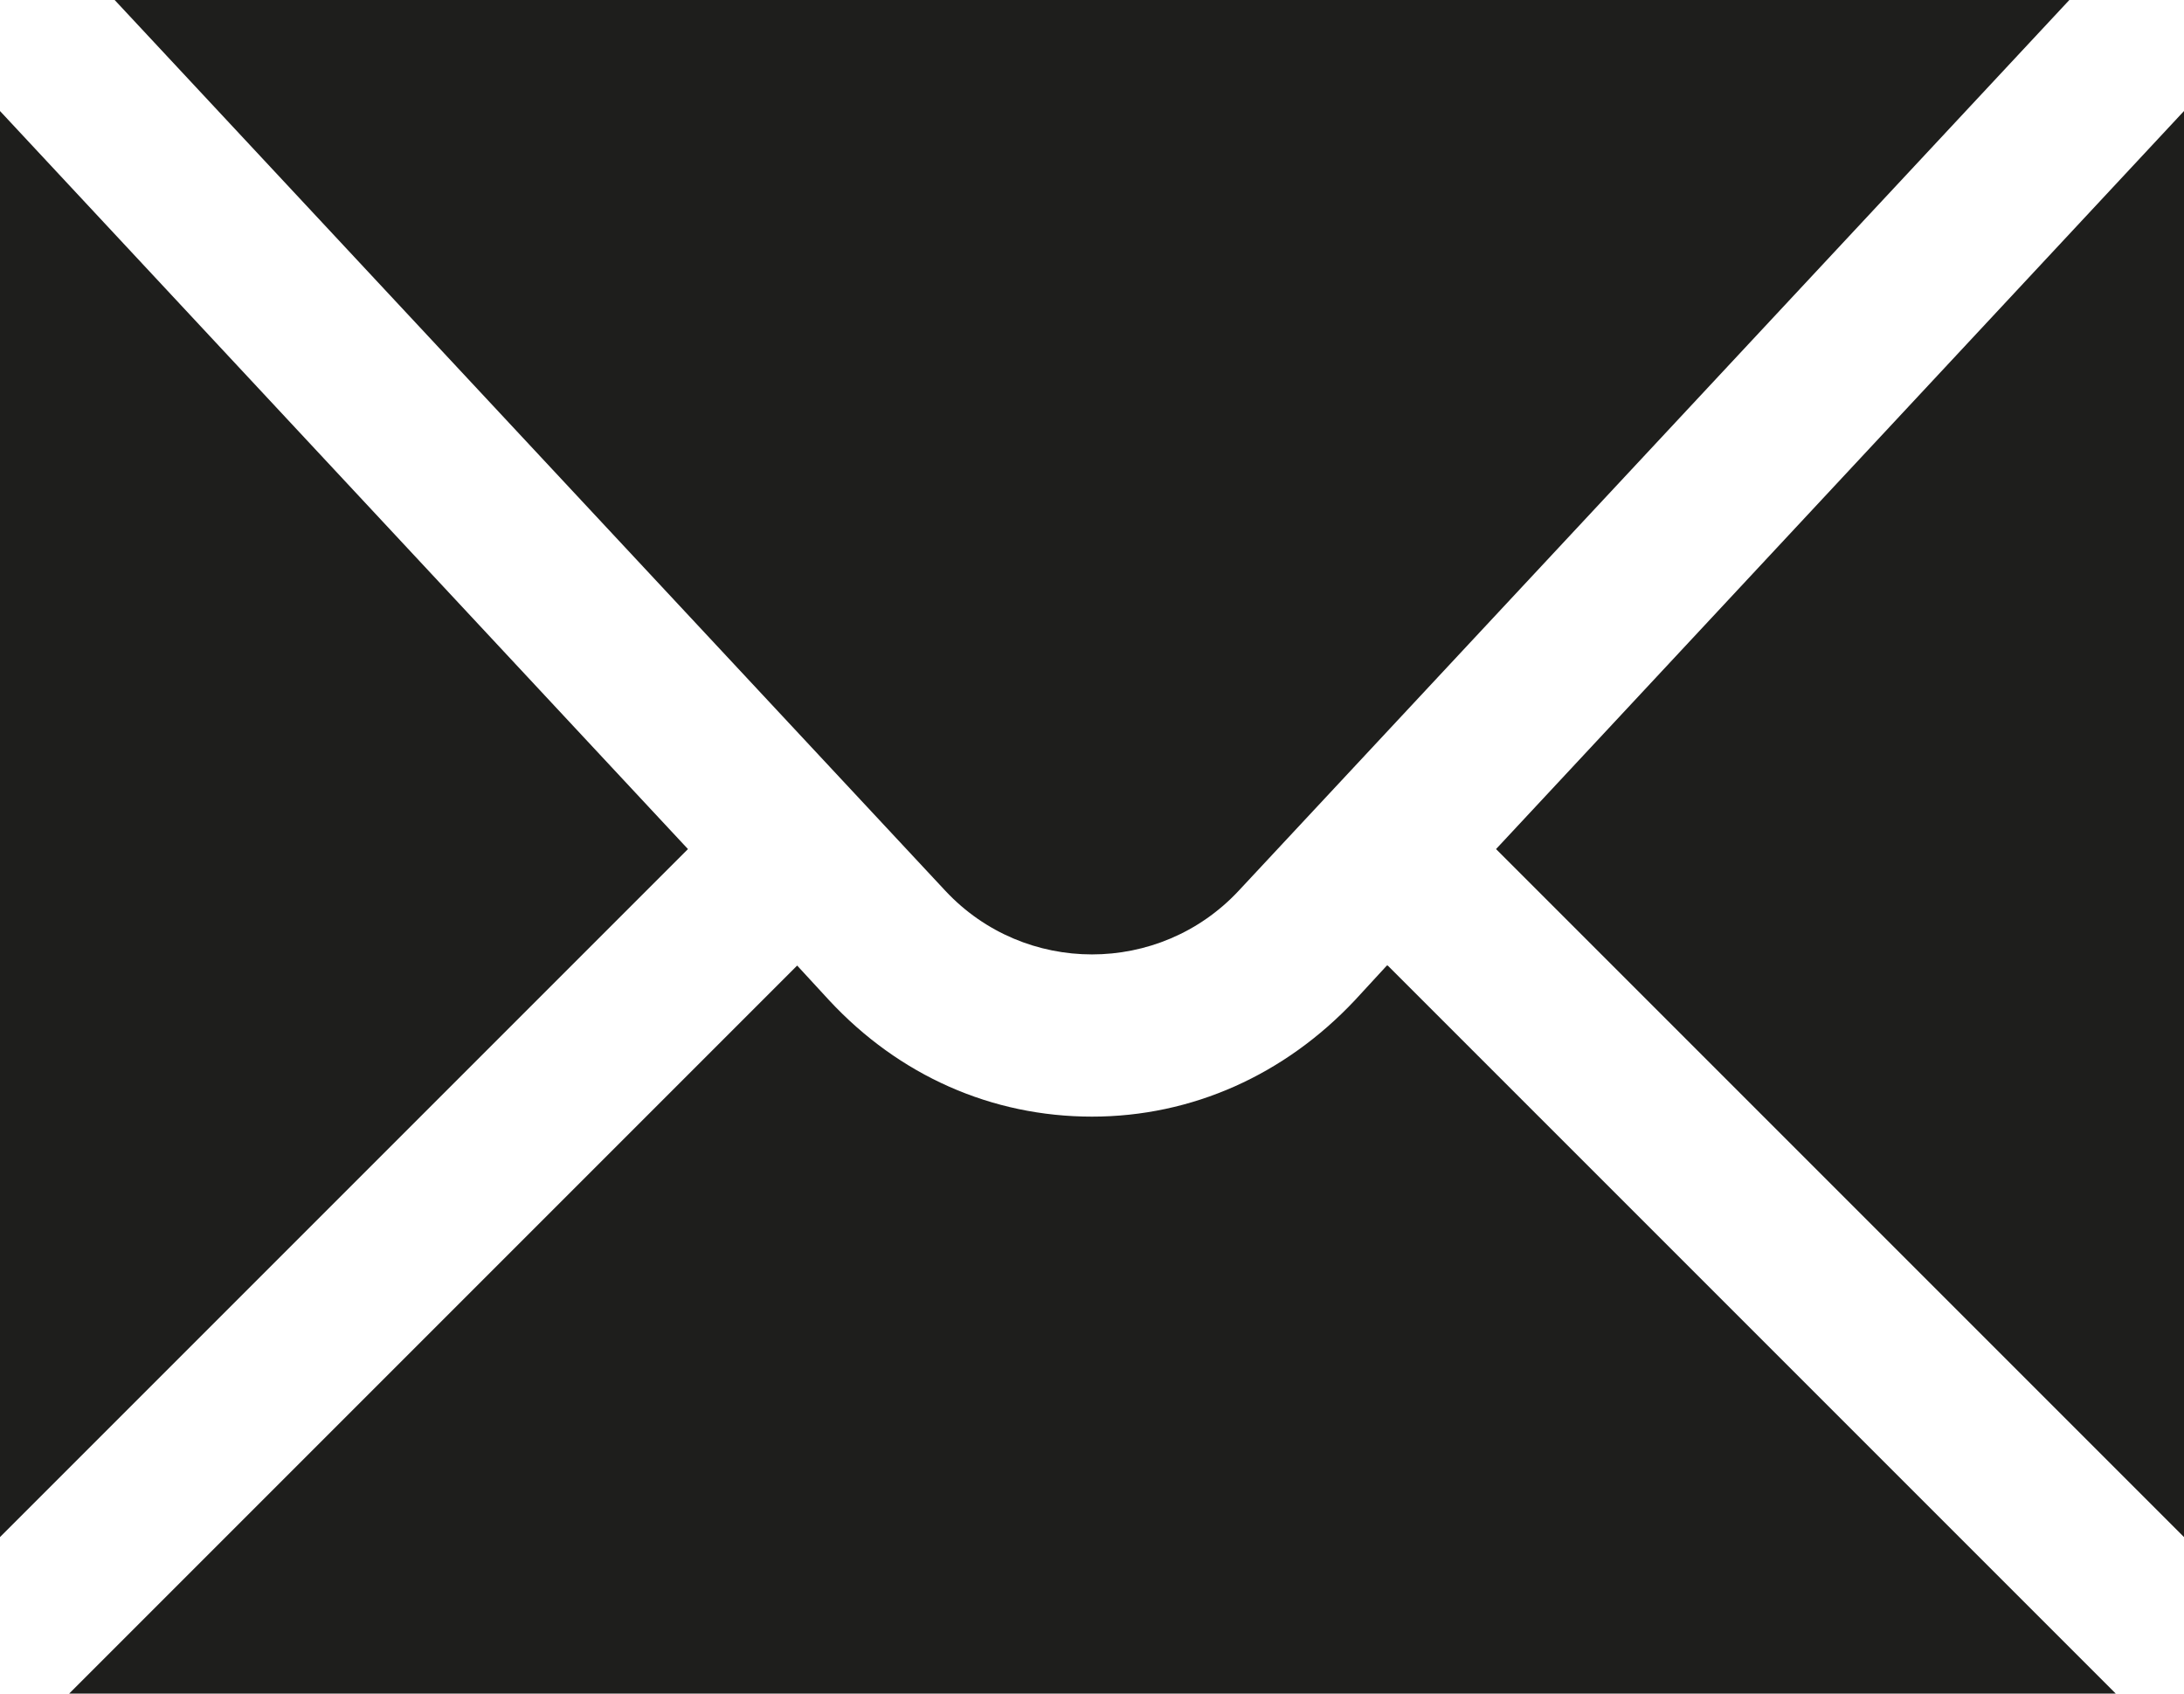<?xml version="1.0" encoding="UTF-8"?>
<svg id="Ebene_2" xmlns="http://www.w3.org/2000/svg" viewBox="0 0 24 18.61">
  <defs>
    <style>
      .cls-1 {
        fill: #1e1e1c;
      }
    </style>
  </defs>
  <g id="_x33_219">
    <path class="cls-1" d="M22.74,0l-9.13,9.79c-.87.93-2.35.93-3.22,0L1.26,0h21.49ZM7.56,9.33L0,1.22v15.67l7.56-7.56ZM15.24,10.61l-.35.38c-.77.82-1.79,1.28-2.89,1.28s-2.12-.45-2.89-1.28l-.35-.38L.76,18.61h22.49l-8-8ZM16.44,9.33l7.56,7.56V1.22l-7.56,8.11Z"/>
  </g>
</svg>
